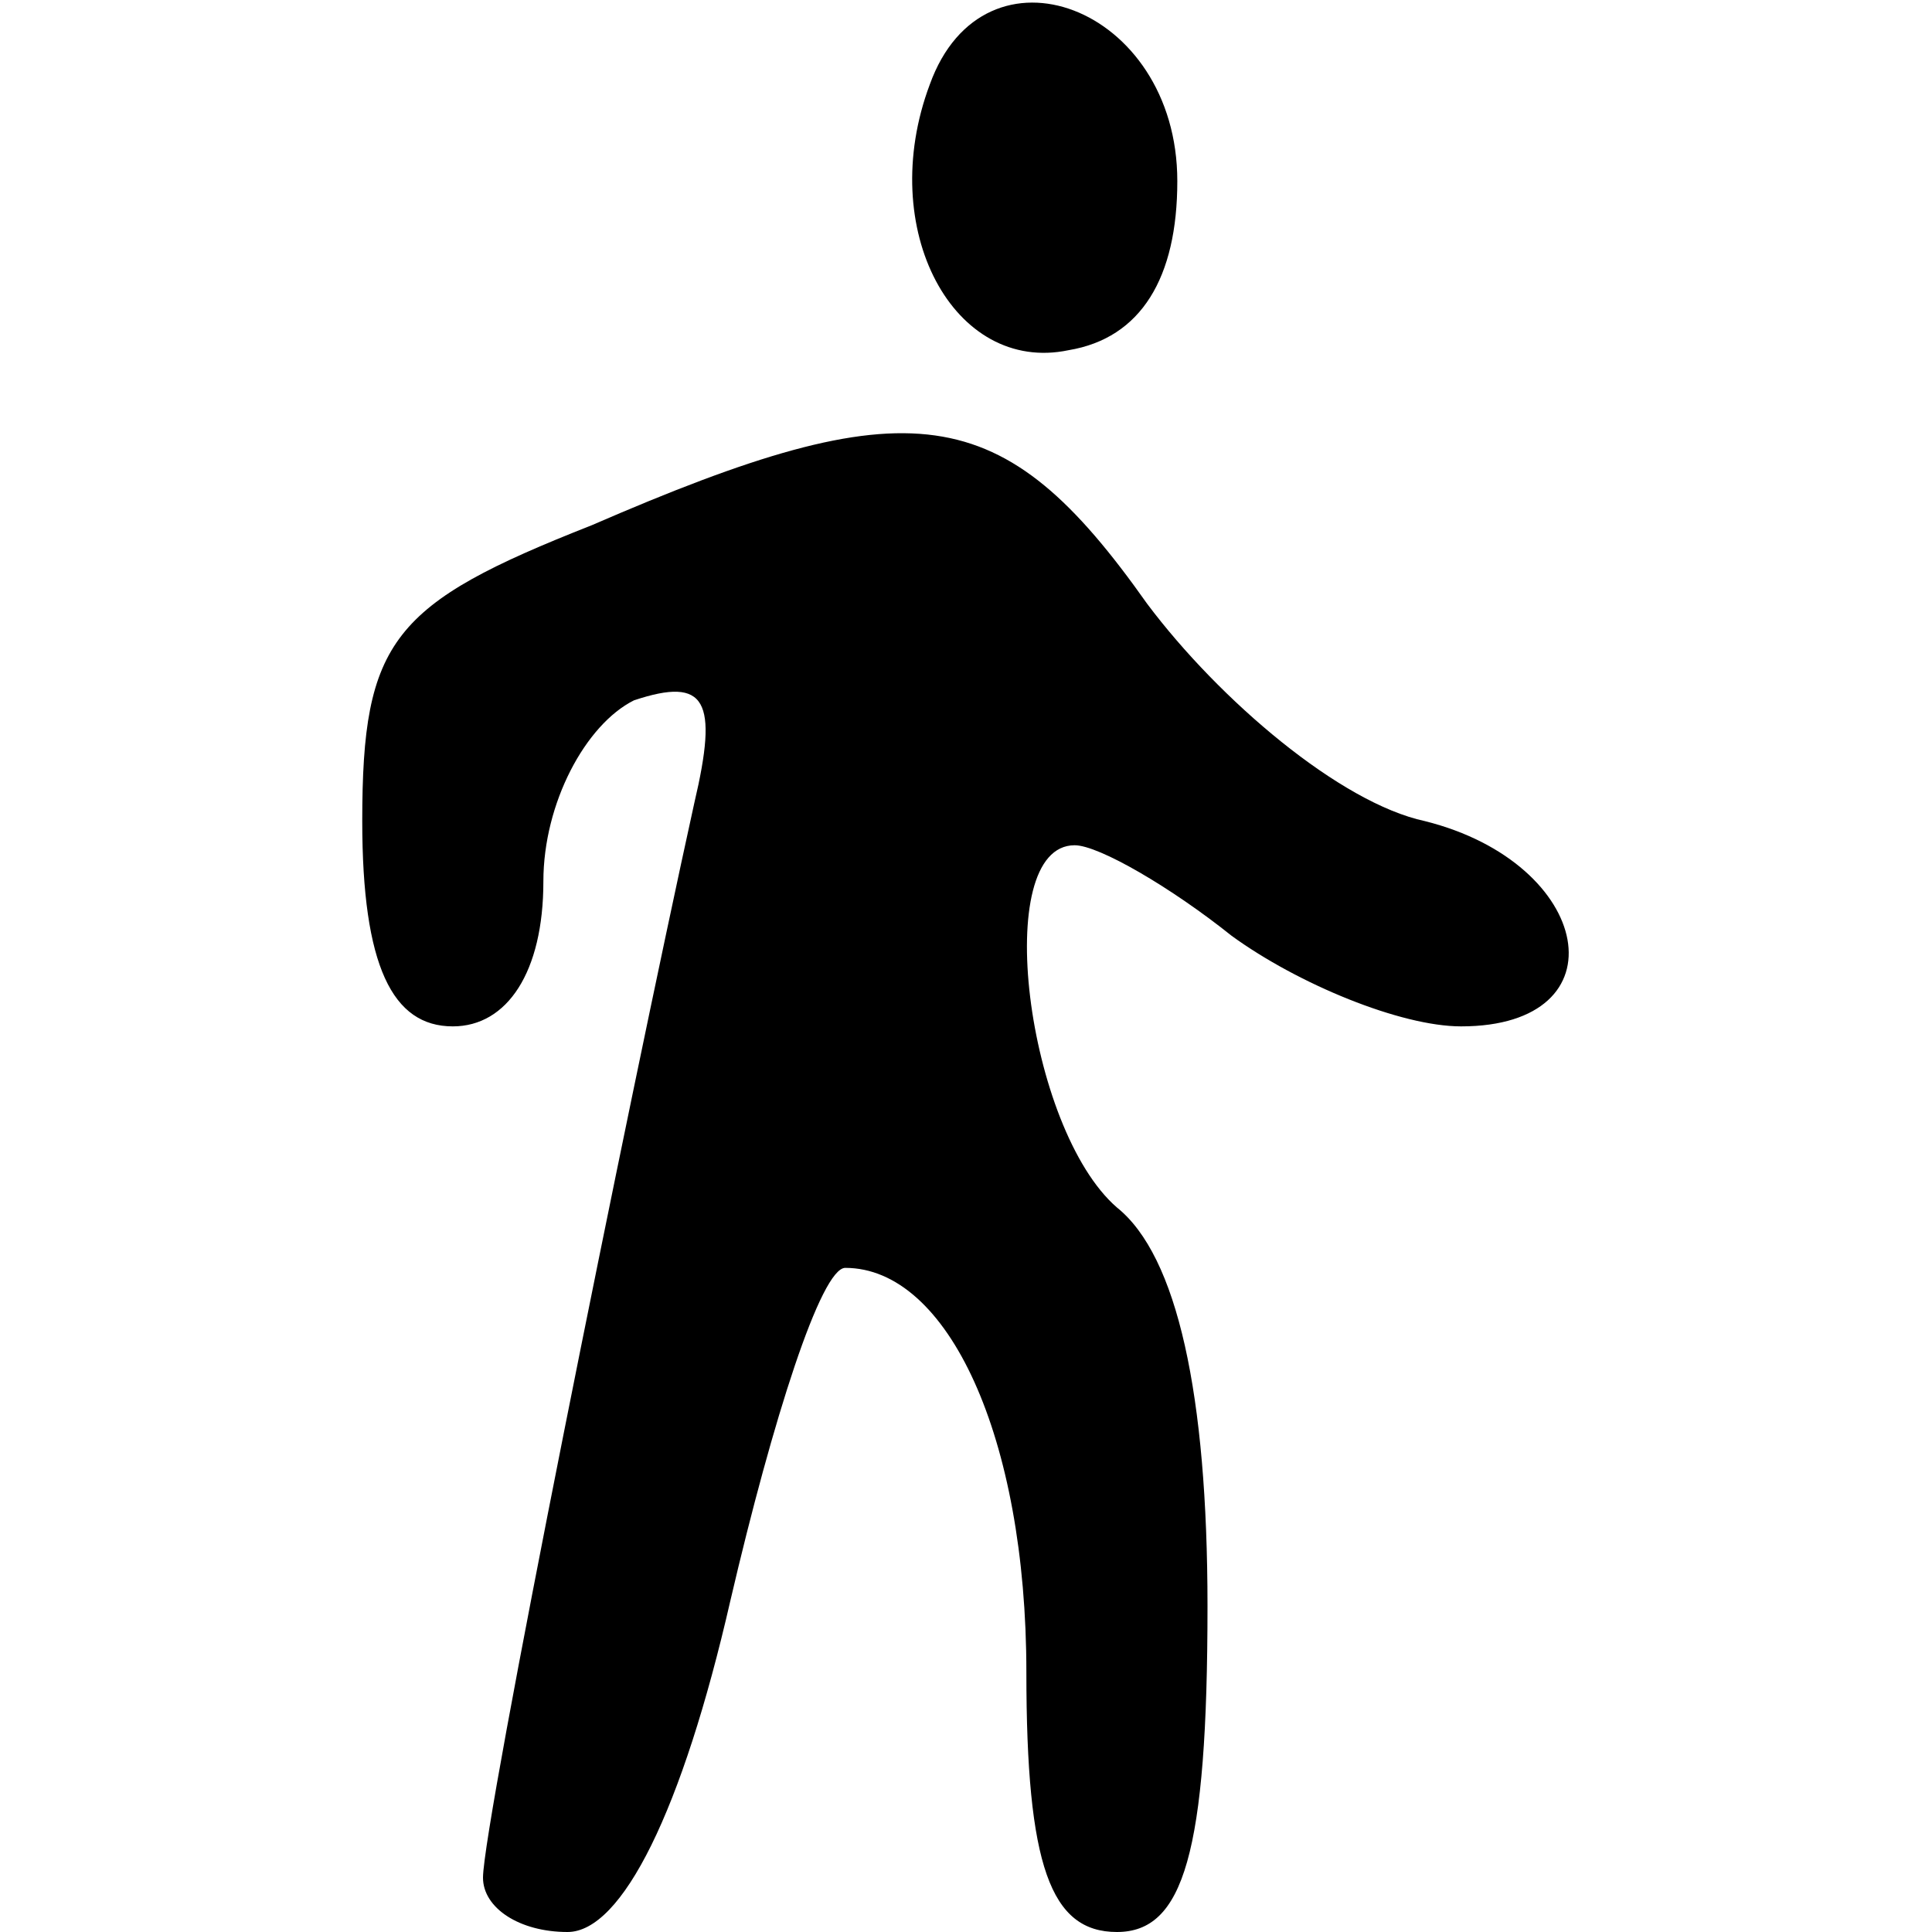 <?xml version="1.0" standalone="no"?>
<!DOCTYPE svg PUBLIC "-//W3C//DTD SVG 20010904//EN"
 "http://www.w3.org/TR/2001/REC-SVG-20010904/DTD/svg10.dtd">
<svg version="1.0" xmlns="http://www.w3.org/2000/svg"
 width="32pt" height="32pt" viewBox="0 0 32 32"
 preserveAspectRatio="xMidYMid meet">

<g transform="translate(0,32) scale(0.1,-0.1)"
fill="#000000" stroke="none">
<path d="M154 306 c-9 -24 4 -48 23 -44 12 2 18 12 18 28 0 29 -32 41 -41 16z"/>
<path d="M98 233 c-33 -13 -38 -19 -38 -49 0 -24 5 -34 15 -34 9 0 15 9 15 24
0 13 7 26 15 30 12 4 14 0 10 -17 -11 -50 -35 -169 -35 -178 0 -5 6 -9 14 -9
9 0 19 20 27 55 7 30 15 55 19 55 17 0 30 -28 30 -67 0 -32 4 -43 15 -43 11 0
15 13 15 54 0 35 -5 58 -15 66 -15 13 -21 60 -7 60 4 0 16 -7 26 -15 11 -8 28
-15 38 -15 27 0 22 27 -6 34 -14 3 -34 20 -46 36 -24 34 -39 36 -92 13z"/>
</g>
</svg>
